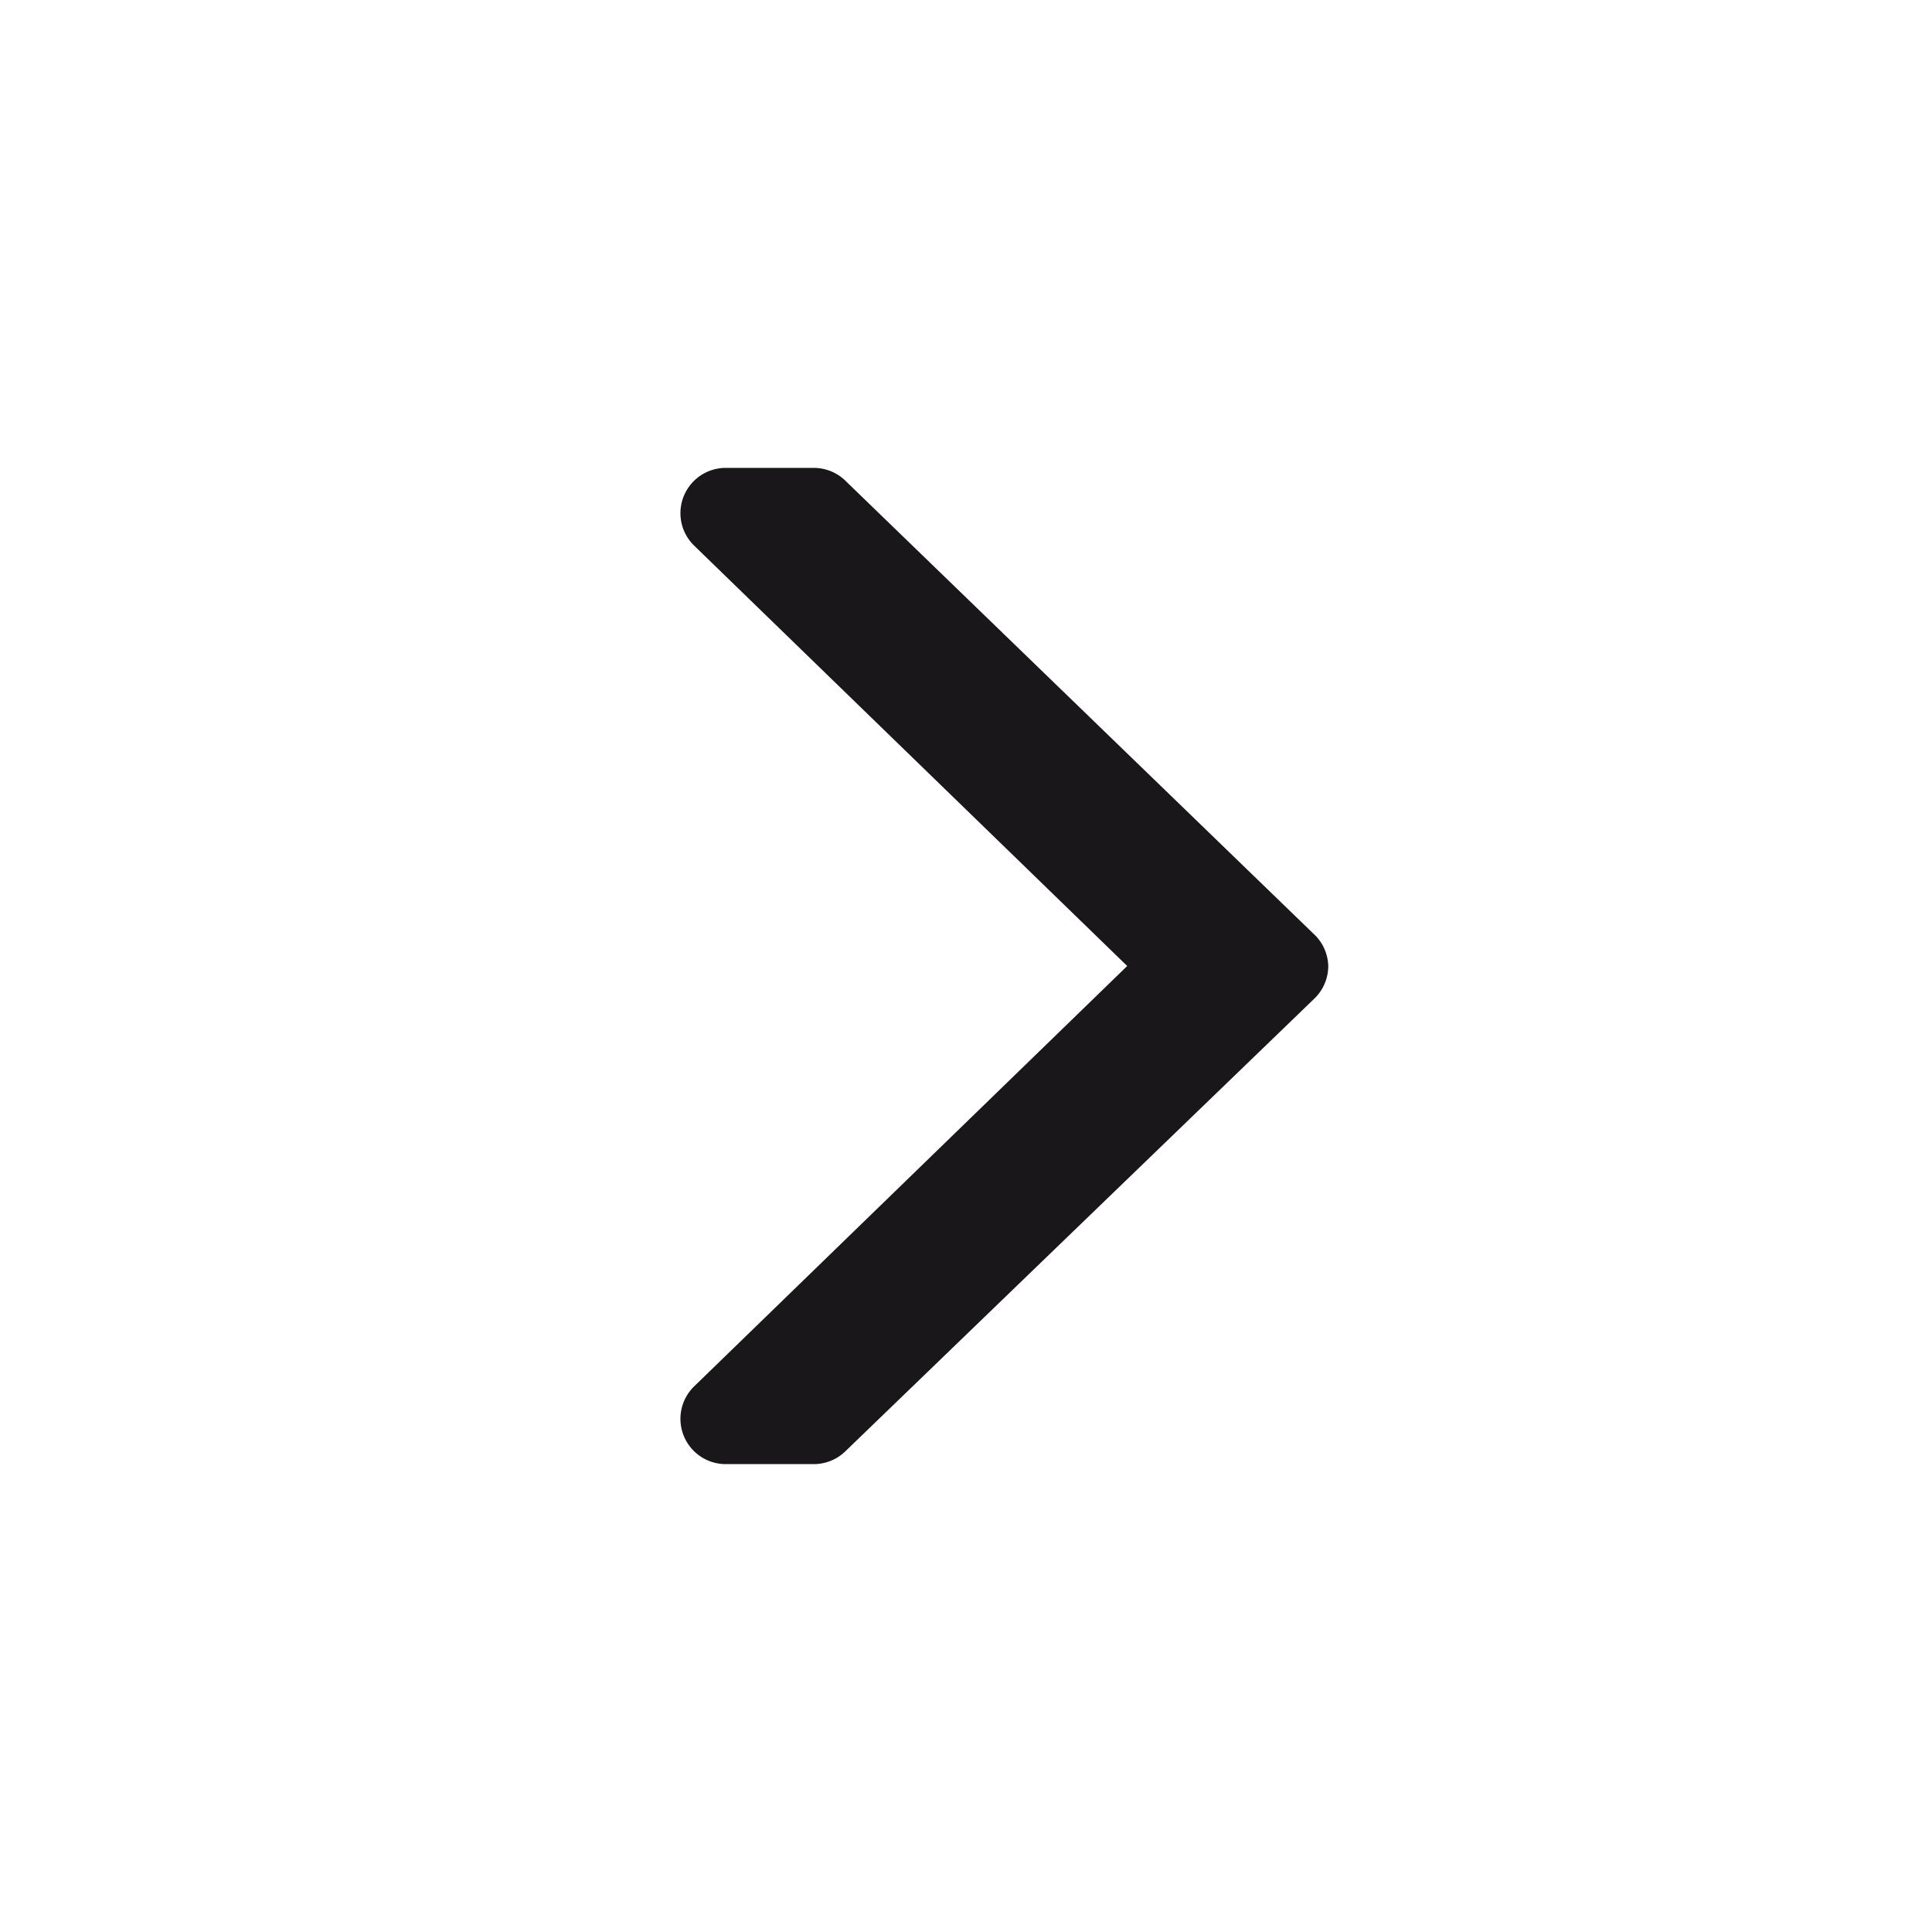 <svg xmlns="http://www.w3.org/2000/svg" width="64" height="64" viewBox="0 0 64 64"><defs><style>.a{fill:#1a171b;}</style></defs><title>caret small right double</title><path class="a" d="M44,32a1.5,1.5,0,0,1-.46,1.08L28,48.08a1.5,1.5,0,0,1-1,.42H24a1.5,1.5,0,0,1-1-2.58L37.34,32,23,18.08a1.5,1.5,0,0,1,1-2.58h3a1.5,1.5,0,0,1,1,.42l15.5,15A1.5,1.5,0,0,1,44,32Z"/></svg>
